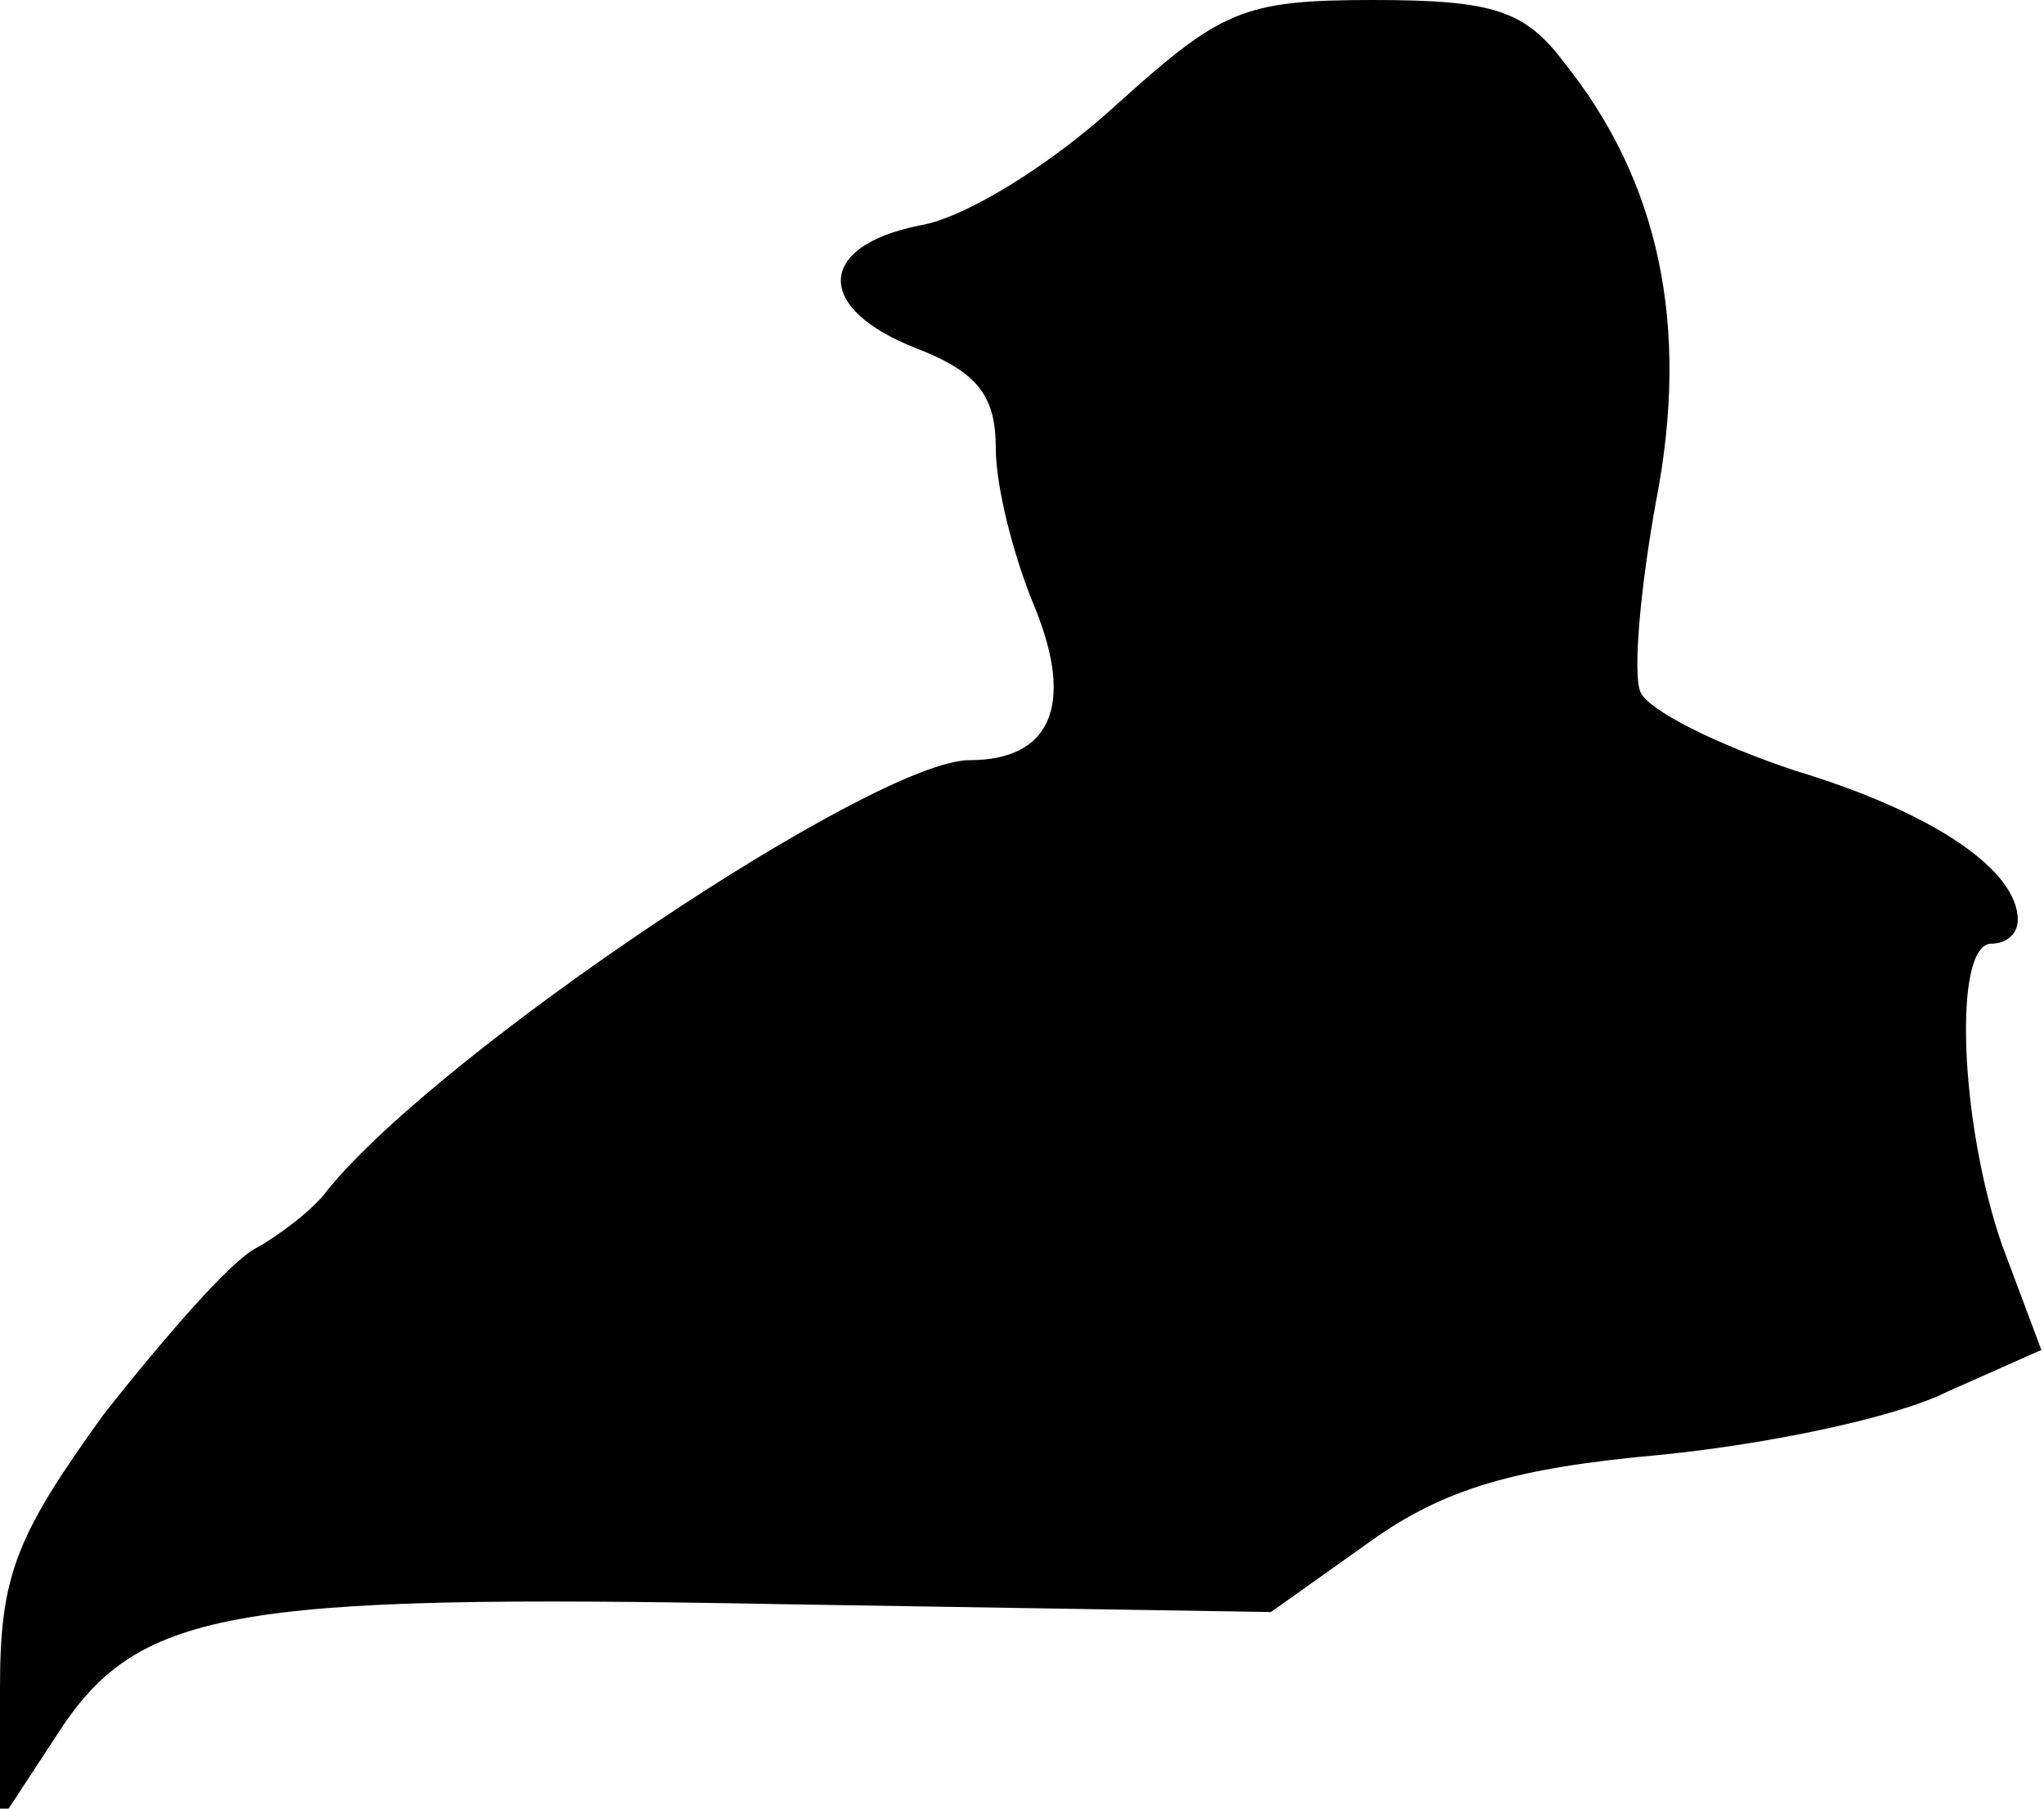 <?xml version="1.0" standalone="no"?>
<!DOCTYPE svg PUBLIC "-//W3C//DTD SVG 20010904//EN"
 "http://www.w3.org/TR/2001/REC-SVG-20010904/DTD/svg10.dtd">
<svg version="1.0" xmlns="http://www.w3.org/2000/svg"
 width="78pt" height="69pt" viewBox="0 0 78 69"
 preserveAspectRatio="xMidYMid meet">
<g transform="translate(0,69) scale(0.1,-0.1)"
fill="#000000" stroke="none">
<path fill="#000000" stroke="none" d="M426 650 c-24 -22 -57 -43 -75 -46 -40
-8 -40 -32 -1 -47 23 -9 30 -18 30 -38 0 -15 7 -42 15 -61 15 -37 6 -58 -25
-58 -36 0 -202 -111 -245 -164 -5 -7 -18 -17 -27 -22 -10 -5 -35 -34 -58 -63
-34 -47 -40 -62 -40 -105 l0 -51 21 32 c31 49 65 55 277 51 l187 -3 38 27 c28
20 55 28 111 33 40 4 89 14 109 24 l36 16 -15 40 c-16 46 -19 115 -4 115 6 0
10 4 10 9 0 19 -32 41 -85 57 -30 10 -56 23 -59 30 -3 7 0 40 6 73 13 67 1
122 -35 167 -15 20 -27 24 -73 24 -50 0 -58 -4 -98 -40z"/>
</g>
</svg>
